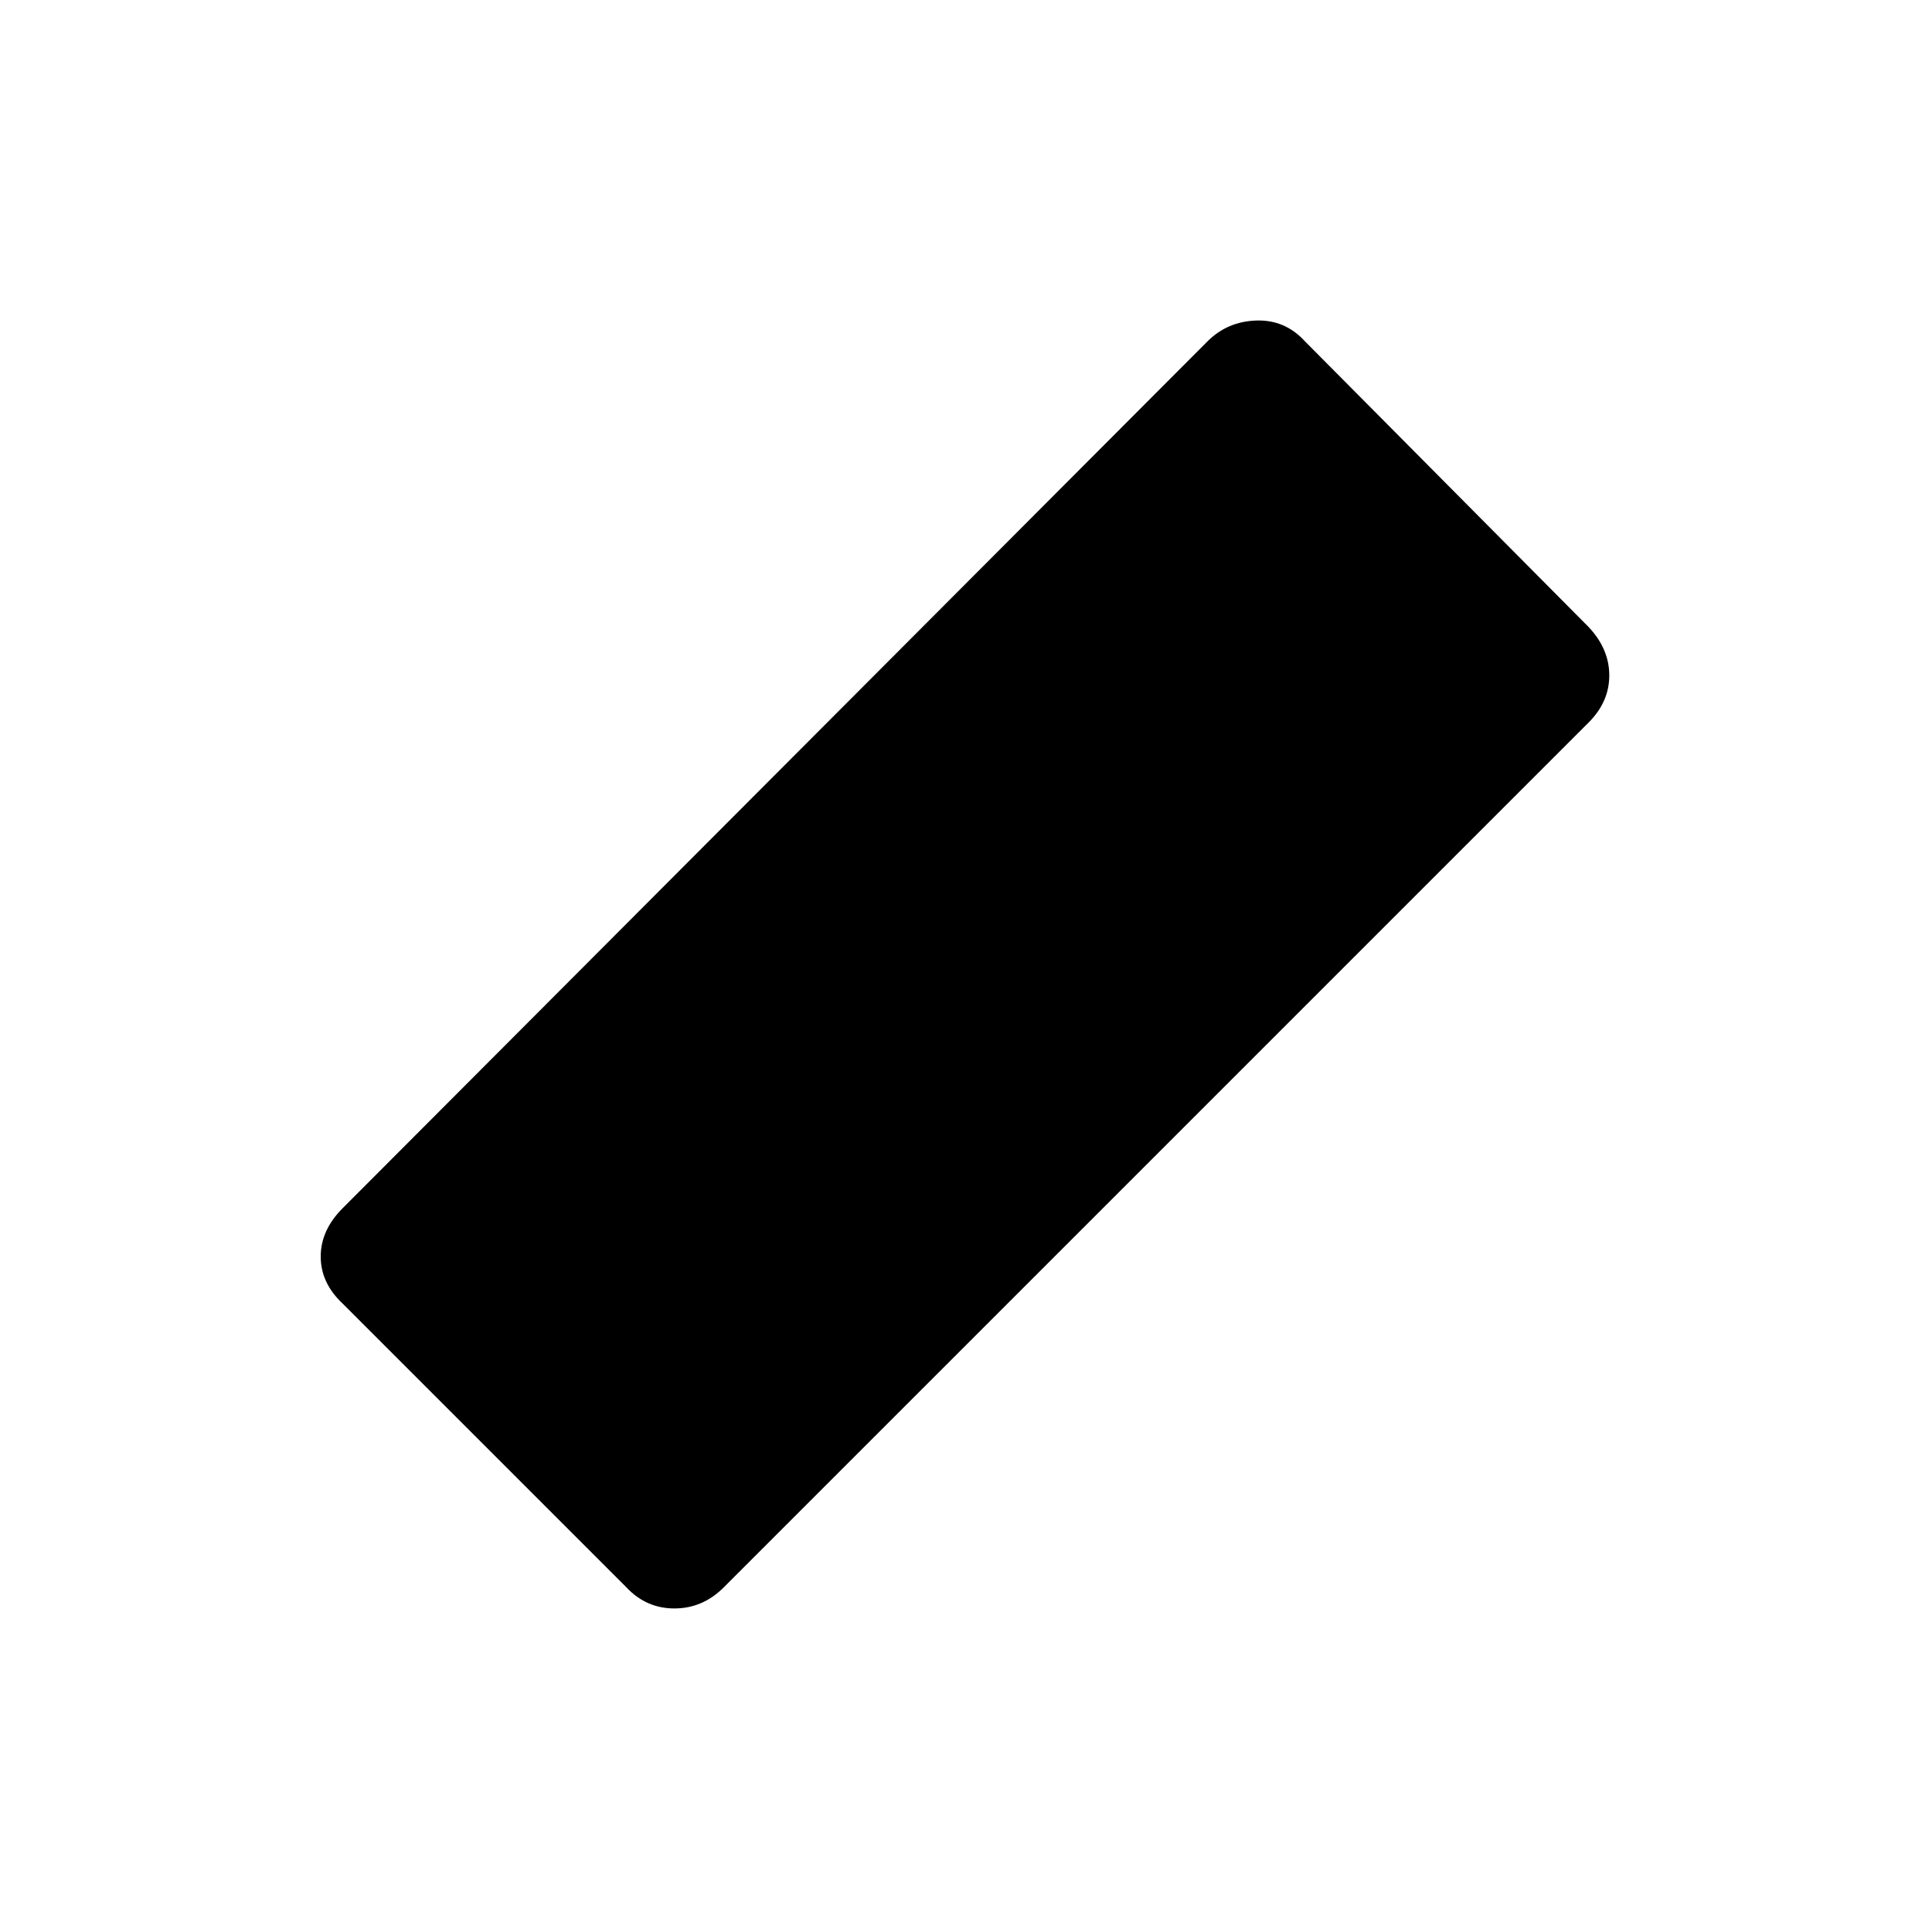 <svg xmlns="http://www.w3.org/2000/svg" height="40" viewBox="0 96 960 960" width="40"><path d="m311.257 884.743-141-141q-10.897-10.231-10.897-23.358 0-13.128 10.897-24.025l429.769-430.77q9.82-9.82 24.154-10.32 14.333-.5 24.23 10.32l141 142q10.23 10.897 10.23 24.025 0 13.128-10.23 23.359L359.64 884.743q-10.487 10.487-24.525 10.487-14.038 0-23.858-10.487Z"/></svg>